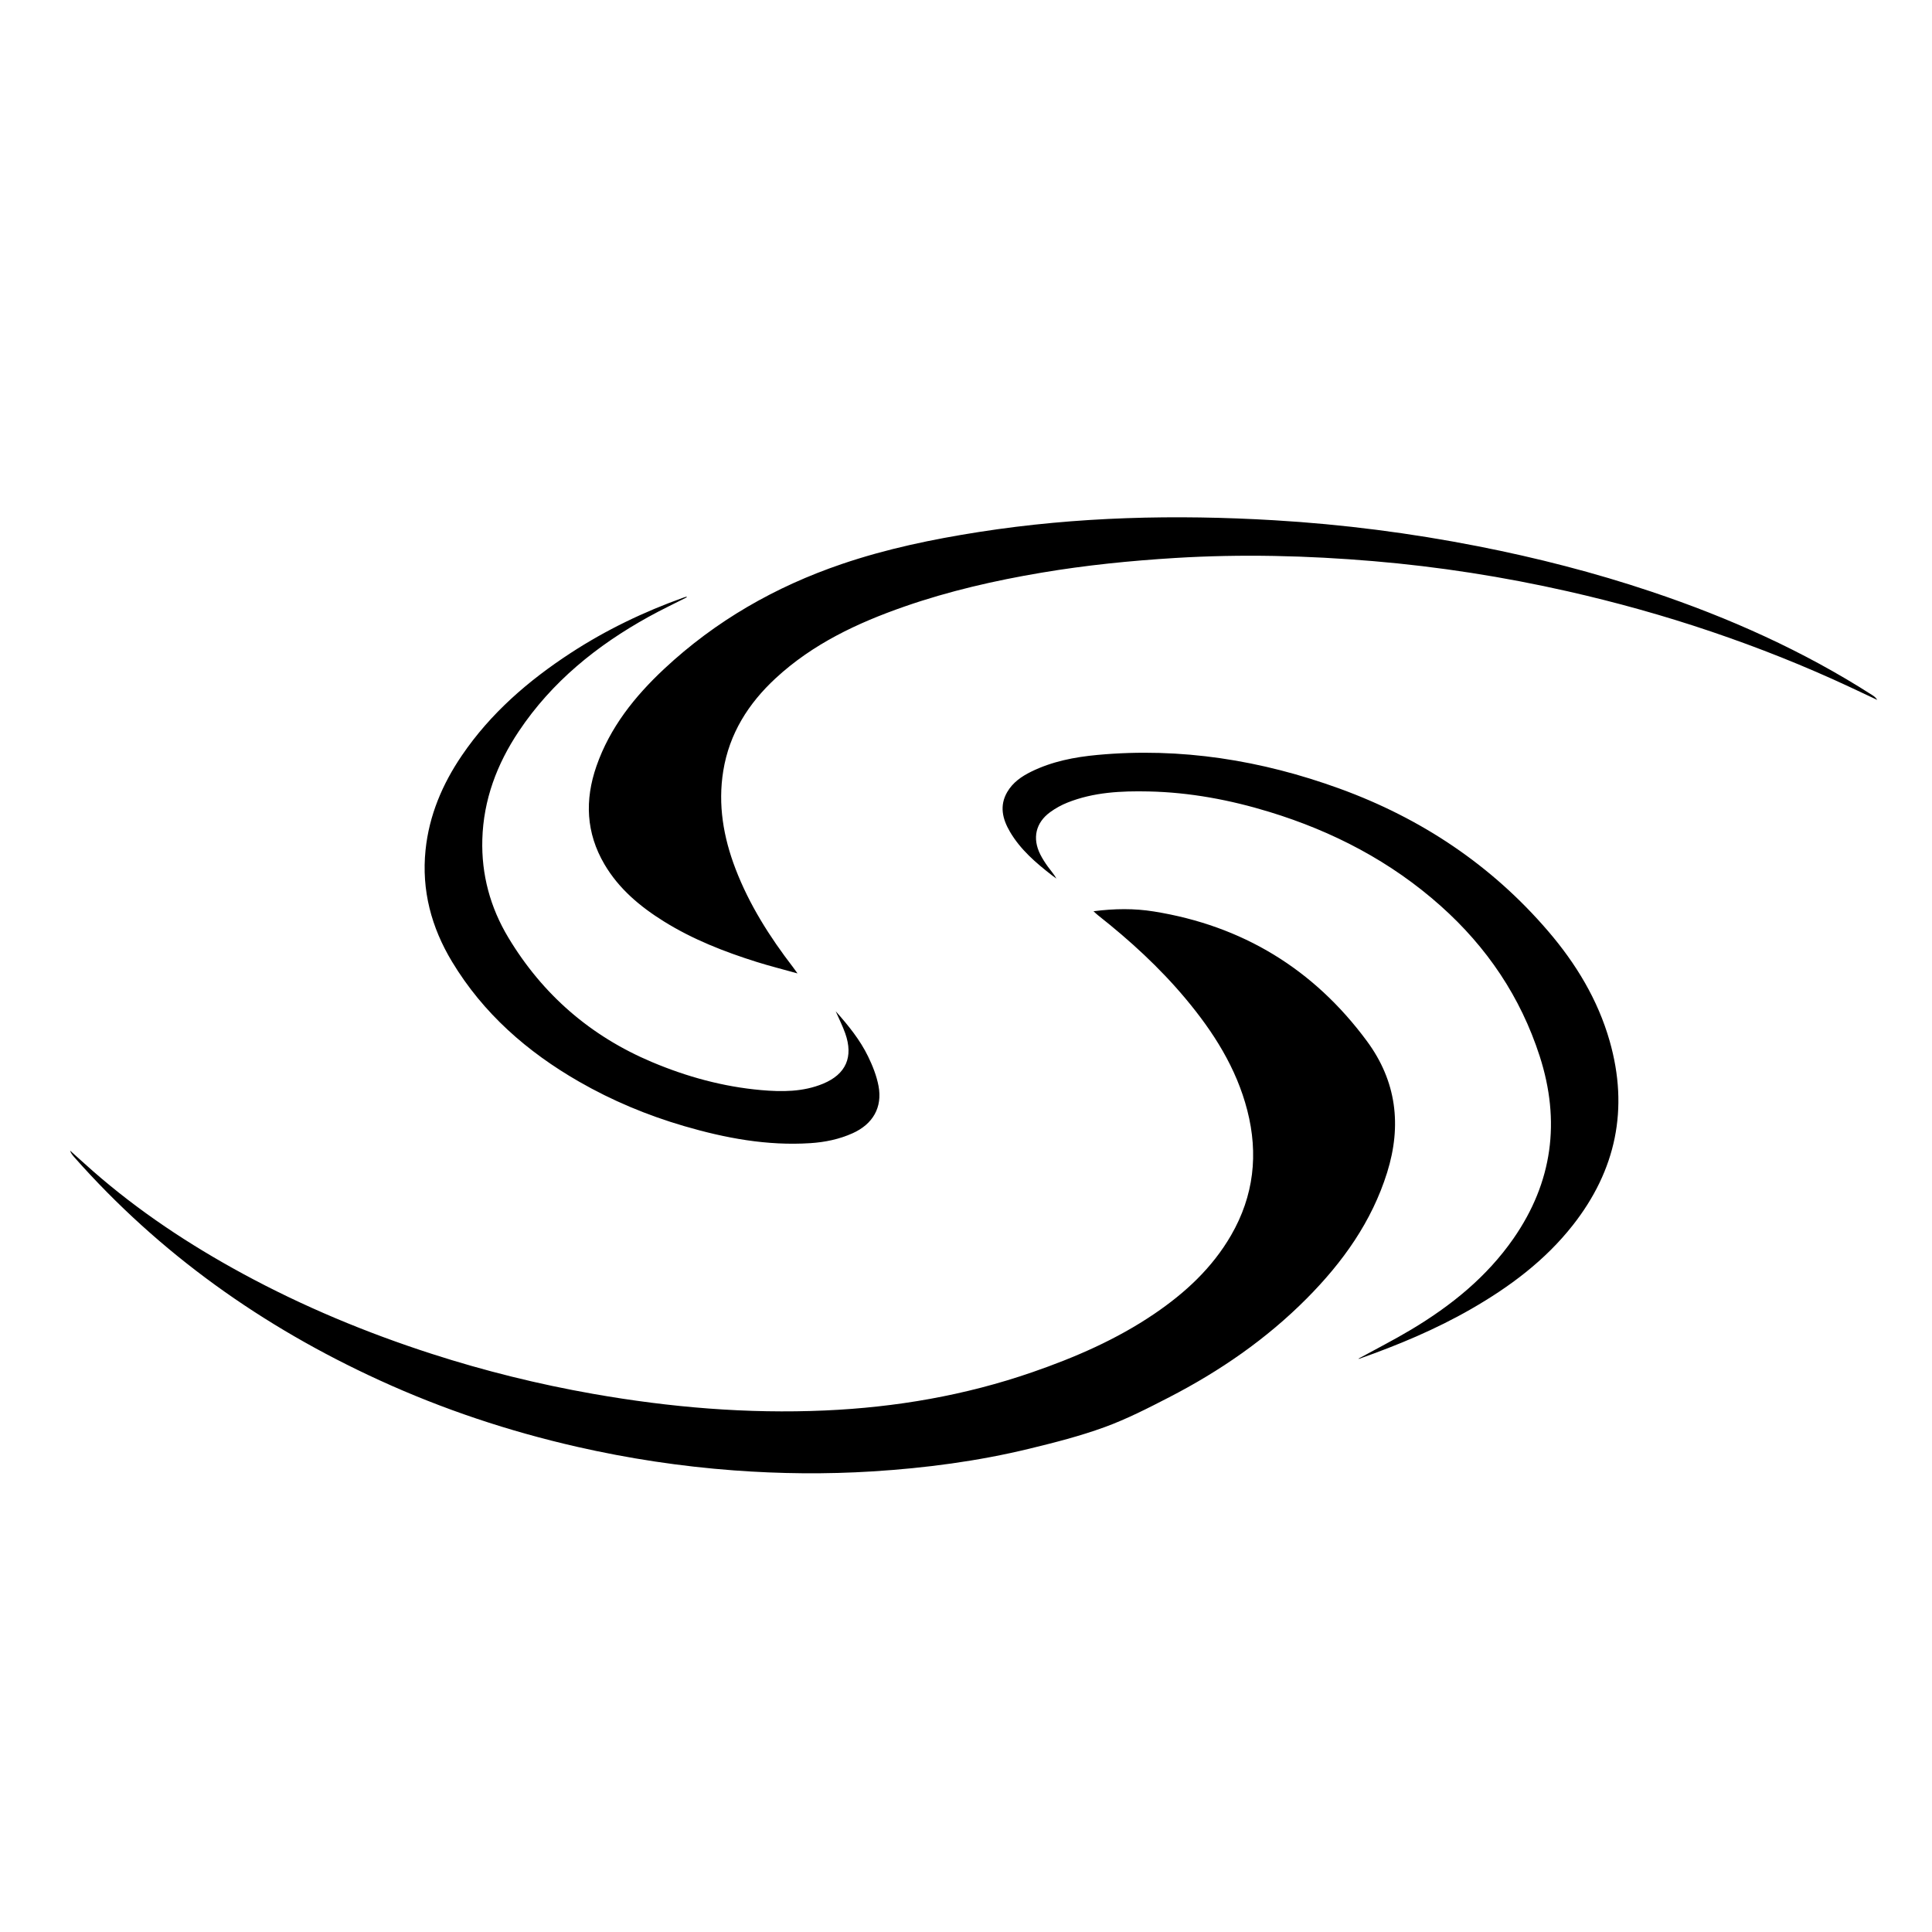<?xml version="1.0" encoding="iso-8859-1"?>
<!-- Generator: Adobe Illustrator 19.0.0, SVG Export Plug-In . SVG Version: 6.00 Build 0)  -->
<svg version="1.1" id="Layer_1" xmlns="http://www.w3.org/2000/svg" x="0px"
     y="0px"
     viewBox="0 0 500 500" style="enable-background:new 0 0 500 500;" xml:space="preserve">
<path id="XMLID_4_" d="M282.993,235.829c5.466-0.705,10.578-0.752,15.627,0.059c22.924,3.683,41.358,14.886,55.143,33.559
	c7.64,10.349,9.044,21.773,5.229,33.986c-3.986,12.763-11.507,23.247-20.794,32.595c-10.436,10.505-22.489,18.812-35.606,25.576
	c-5.454,2.812-10.961,5.637-16.707,7.733c-6.33,2.308-12.914,3.988-19.475,5.582c-13.332,3.239-26.899,5.019-40.586,5.876
	c-11.987,0.751-23.969,0.629-35.947-0.262c-13.676-1.018-27.195-3.064-40.563-6.109c-17.621-4.014-34.691-9.698-51.122-17.221
	c-30.258-13.853-56.874-32.722-78.983-57.74c-0.434-0.492-0.856-0.994-1.082-1.696c1.957,1.755,3.896,3.53,5.873,5.263
	c11.869,10.402,24.936,19.056,38.783,26.575c15.656,8.502,32.035,15.31,48.971,20.776c13.672,4.413,27.594,7.859,41.752,10.351
	c19.864,3.496,39.861,5.191,60.028,4.297c18.31-0.812,36.218-3.883,53.589-9.888c11.123-3.845,21.848-8.491,31.62-15.126
	c7.994-5.428,14.973-11.871,19.866-20.34c5.888-10.19,7.095-21.007,4.188-32.313c-2.828-10.999-8.776-20.315-15.972-28.915
	c-6.729-8.042-14.424-15.077-22.642-21.559C283.862,236.637,283.573,236.349,282.993,235.829z M205.243,250.326
	c-6.039-7.855-11.316-16.154-14.885-25.455c-3.147-8.201-4.595-16.638-3.176-25.379c1.561-9.619,6.487-17.423,13.548-23.956
	c9.599-8.883,21.149-14.315,33.327-18.557c11.533-4.018,23.405-6.731,35.434-8.761c11.472-1.936,23.025-3.101,34.642-3.813
	c17.122-1.048,34.213-0.624,51.277,0.817c16.949,1.432,33.732,4.056,50.329,7.812c12.543,2.839,24.917,6.285,37.101,10.412
	c12.233,4.143,24.222,8.898,35.923,14.369c2.358,1.103,4.711,2.215,7.067,3.322c-0.335-0.56-0.774-0.913-1.246-1.216
	c-17.882-11.473-37.119-20.061-57.215-26.802c-14.701-4.932-29.692-8.772-44.904-11.754c-17.412-3.413-34.983-5.675-52.688-6.723
	c-25.553-1.513-51.043-0.928-76.387,3.031c-12.053,1.883-23.974,4.361-35.543,8.3c-17.191,5.852-32.649,14.696-45.948,27.122
	c-7.626,7.126-14.051,15.158-17.542,25.186c-3.047,8.752-2.698,17.271,2.062,25.379c3.732,6.357,9.211,10.95,15.378,14.793
	c7.505,4.677,15.669,7.869,24.063,10.506c3.329,1.046,6.72,1.893,10.535,2.957C205.824,251.127,205.545,250.718,205.243,250.326z
	 M351.777,351.647c9.996-3.528,19.754-7.591,28.965-12.885c9.98-5.736,19.1-12.533,26.277-21.65
	c11.232-14.268,14.555-30.188,9.558-47.695c-3.059-10.714-8.723-20.044-15.931-28.445c-14.666-17.096-32.852-29.195-53.906-36.858
	c-20.231-7.363-41.134-10.738-62.721-8.738c-5.943,0.551-11.762,1.679-17.174,4.345c-2.488,1.226-4.738,2.791-6.17,5.249
	c-2.073,3.558-1.226,6.998,0.692,10.273c2.717,4.639,6.727,8.068,10.91,11.313c0.367,0.285,0.751,0.547,1.127,0.819
	c-0.655-1.164-1.495-2.082-2.215-3.085c-0.72-1.003-1.403-2.05-1.958-3.151c-2.116-4.196-1.207-8.226,2.569-10.97
	c1.363-0.99,2.889-1.832,4.454-2.456c6.764-2.696,13.88-3.039,21.043-2.884c10.662,0.23,21.037,2.181,31.215,5.292
	c16.468,5.034,31.43,12.826,44.335,24.329c11.979,10.677,20.672,23.558,25.619,38.873c5.438,16.834,3.347,32.636-6.79,47.221
	c-6.914,9.948-16.138,17.378-26.43,23.538c-4.467,2.674-9.119,5.038-13.687,7.542C351.587,351.628,351.695,351.676,351.777,351.647z
	 M177.633,154.423c-0.239,0.075-0.481,0.141-0.716,0.225c-10.298,3.683-20.099,8.39-29.263,14.373
	c-10.955,7.152-20.713,15.594-28.128,26.505c-5.042,7.418-8.471,15.483-9.395,24.471c-1.069,10.404,1.51,20.018,6.851,28.879
	c8.064,13.379,19.436,23.331,32.873,31.05c8.589,4.934,17.681,8.724,27.175,11.5c10.662,3.117,21.501,5.148,32.69,4.422
	c3.781-0.245,7.462-1,10.948-2.568c5.205-2.342,7.746-6.656,6.695-12.231c-0.498-2.64-1.534-5.245-2.719-7.675
	c-2.059-4.223-4.995-7.877-8.363-11.663c0.934,2.144,1.818,3.885,2.463,5.71c2.158,6.105,0.227,10.575-5.741,13.045
	c-5.153,2.133-10.616,2.131-16.037,1.65c-9.792-0.869-19.17-3.433-28.23-7.25c-15.906-6.703-28.301-17.464-37.175-32.217
	c-4.679-7.778-6.997-16.303-6.736-25.415c0.294-10.257,3.779-19.498,9.428-27.955c8.578-12.843,20.228-22.245,33.609-29.648
	c3.244-1.795,6.602-3.383,9.907-5.066C177.724,154.518,177.679,154.47,177.633,154.423z"/>
</svg>
